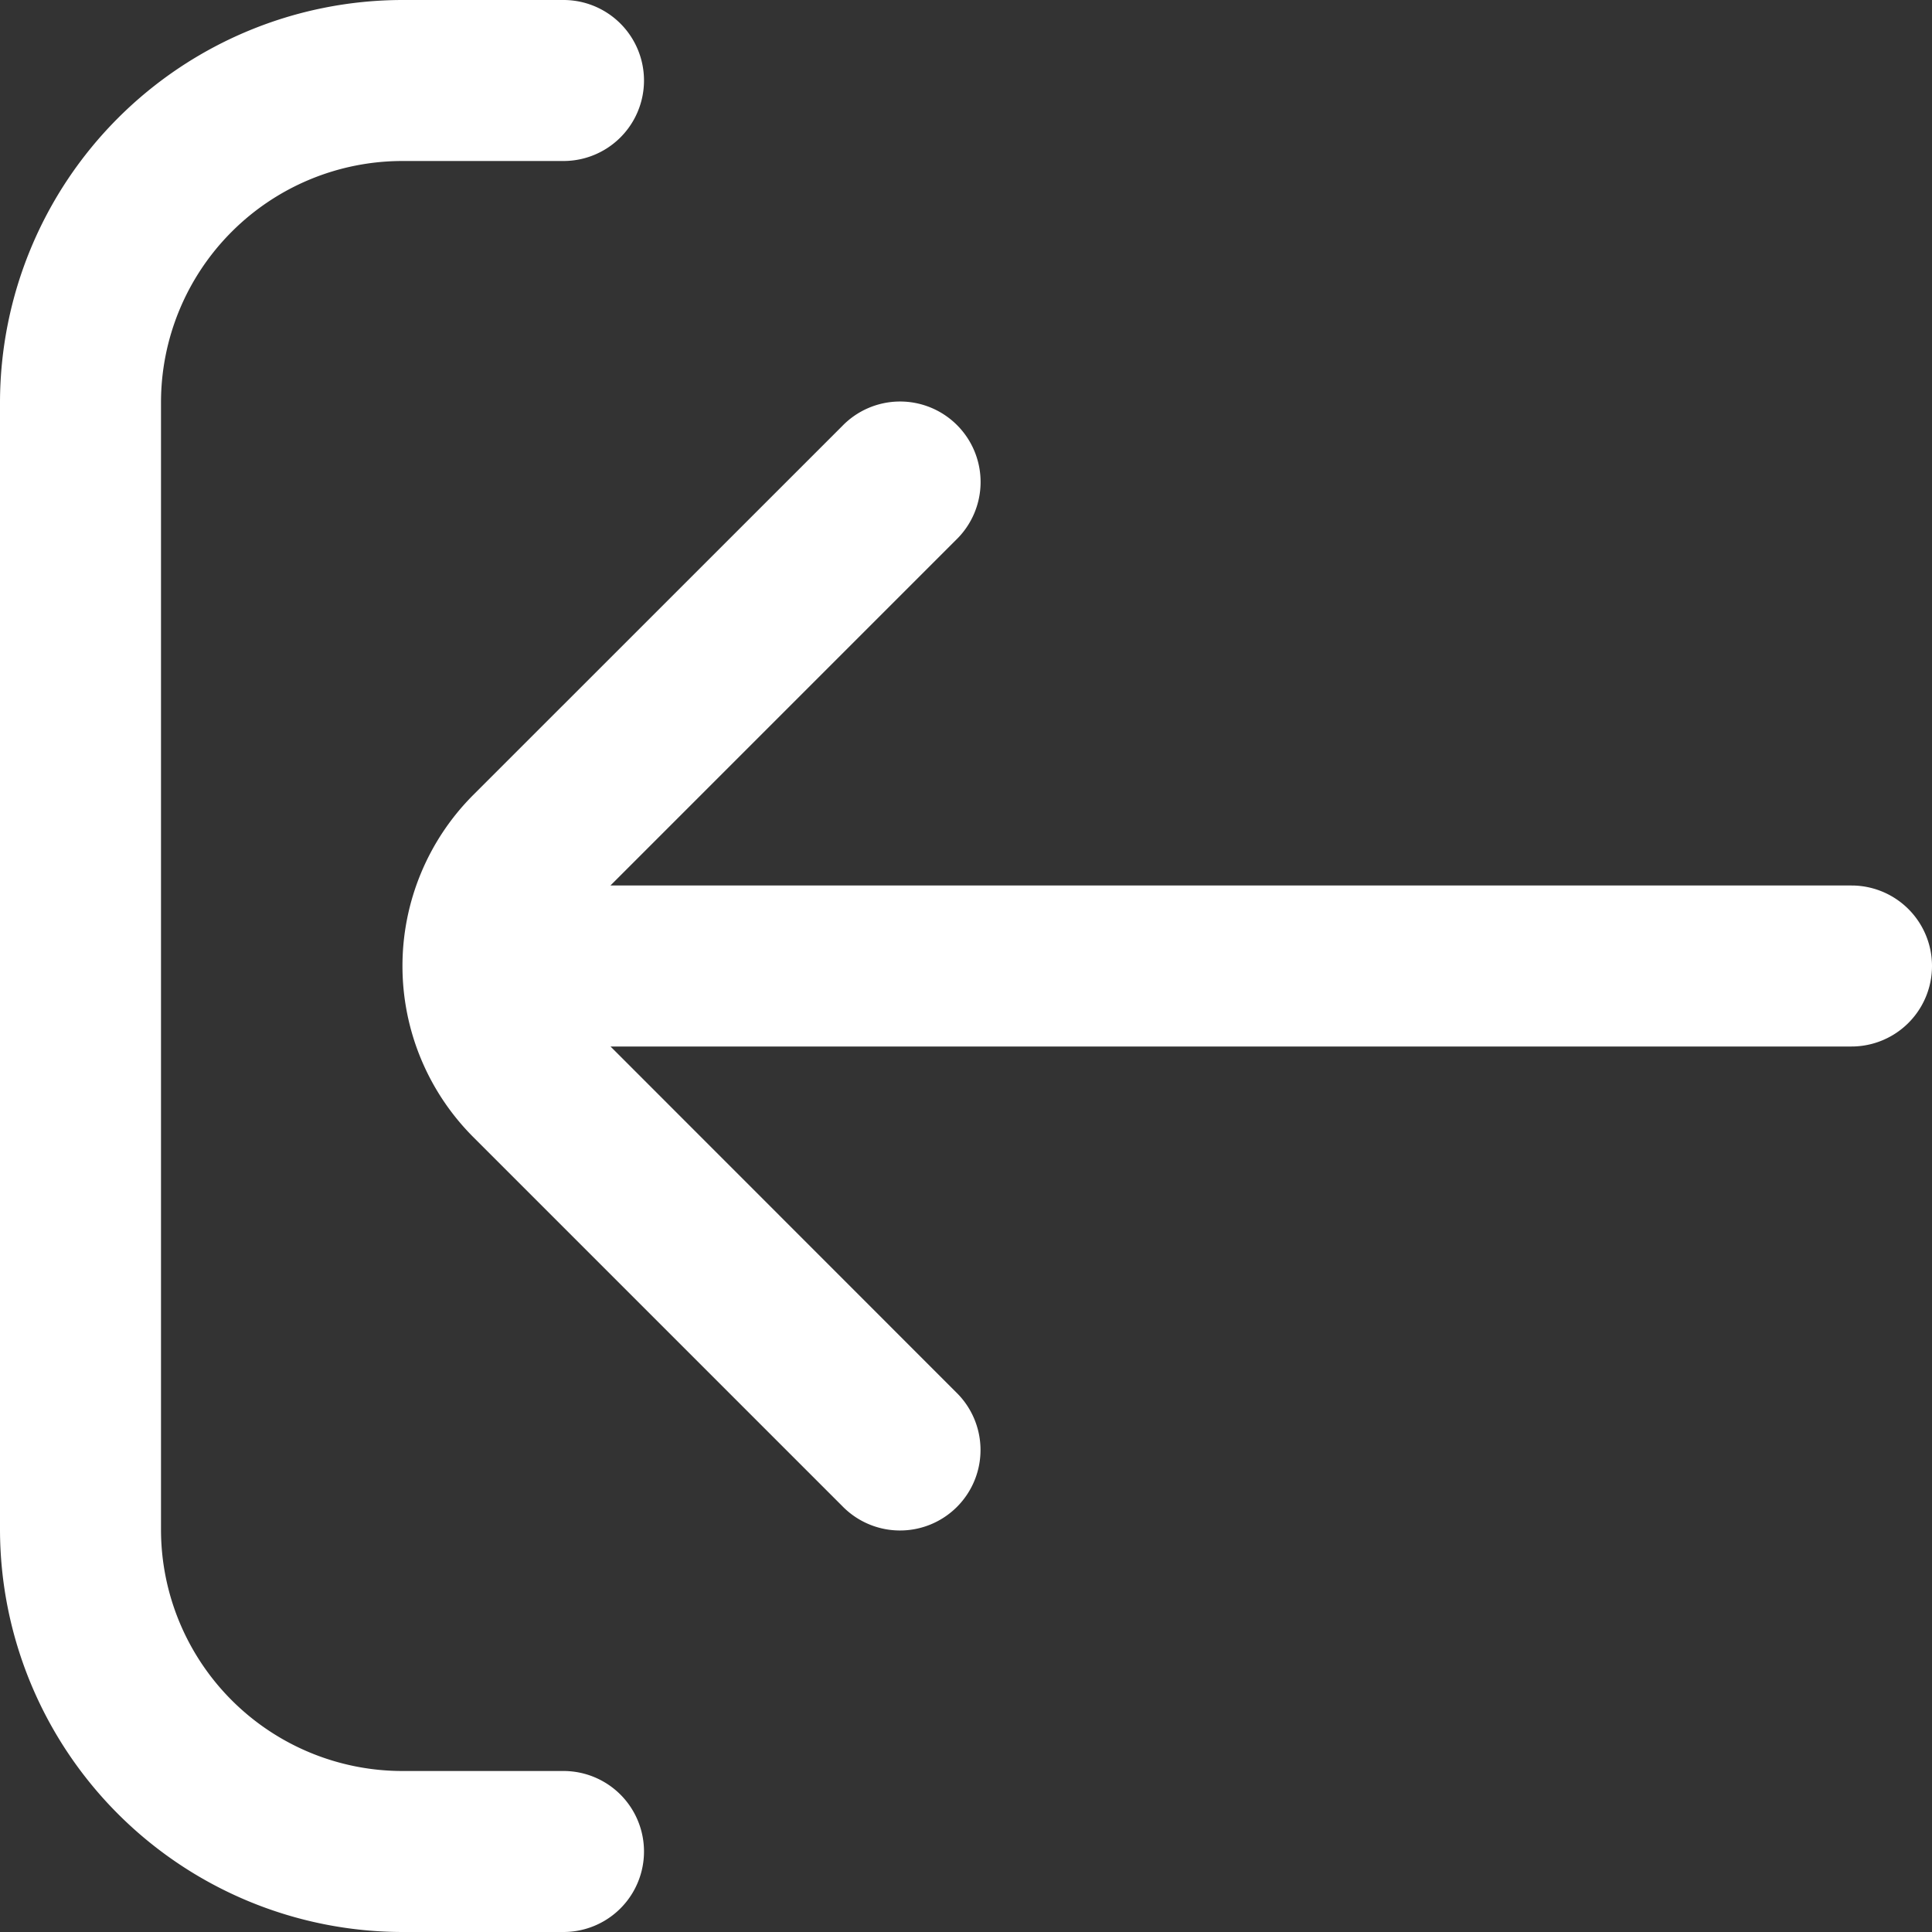 <svg fill="white" id="Outline" xmlns="http://www.w3.org/2000/svg" viewBox="0 0 24 24"><rect x="0" y="0" width="24" height="24" fill="#333333" stroke="none"/><title>192 log in</title><path d="M7,22H5a3,3,0,0,1-3-3V5A3,3,0,0,1,5,2H7A1,1,0,0,0,7,0H5A5.006,5.006,0,0,0,0,5V19a5.006,5.006,0,0,0,5,5H7a1,1,0,0,0,0-2Z"/><path d="M10.462,5.293,5.875,9.879a3.007,3.007,0,0,0,0,4.242l4.586,4.586a1,1,0,1,0,1.414-1.414L7.584,13H23a1,1,0,0,0,0-2H7.583l4.293-4.293a1,1,0,1,0-1.414-1.414Z"/></svg>